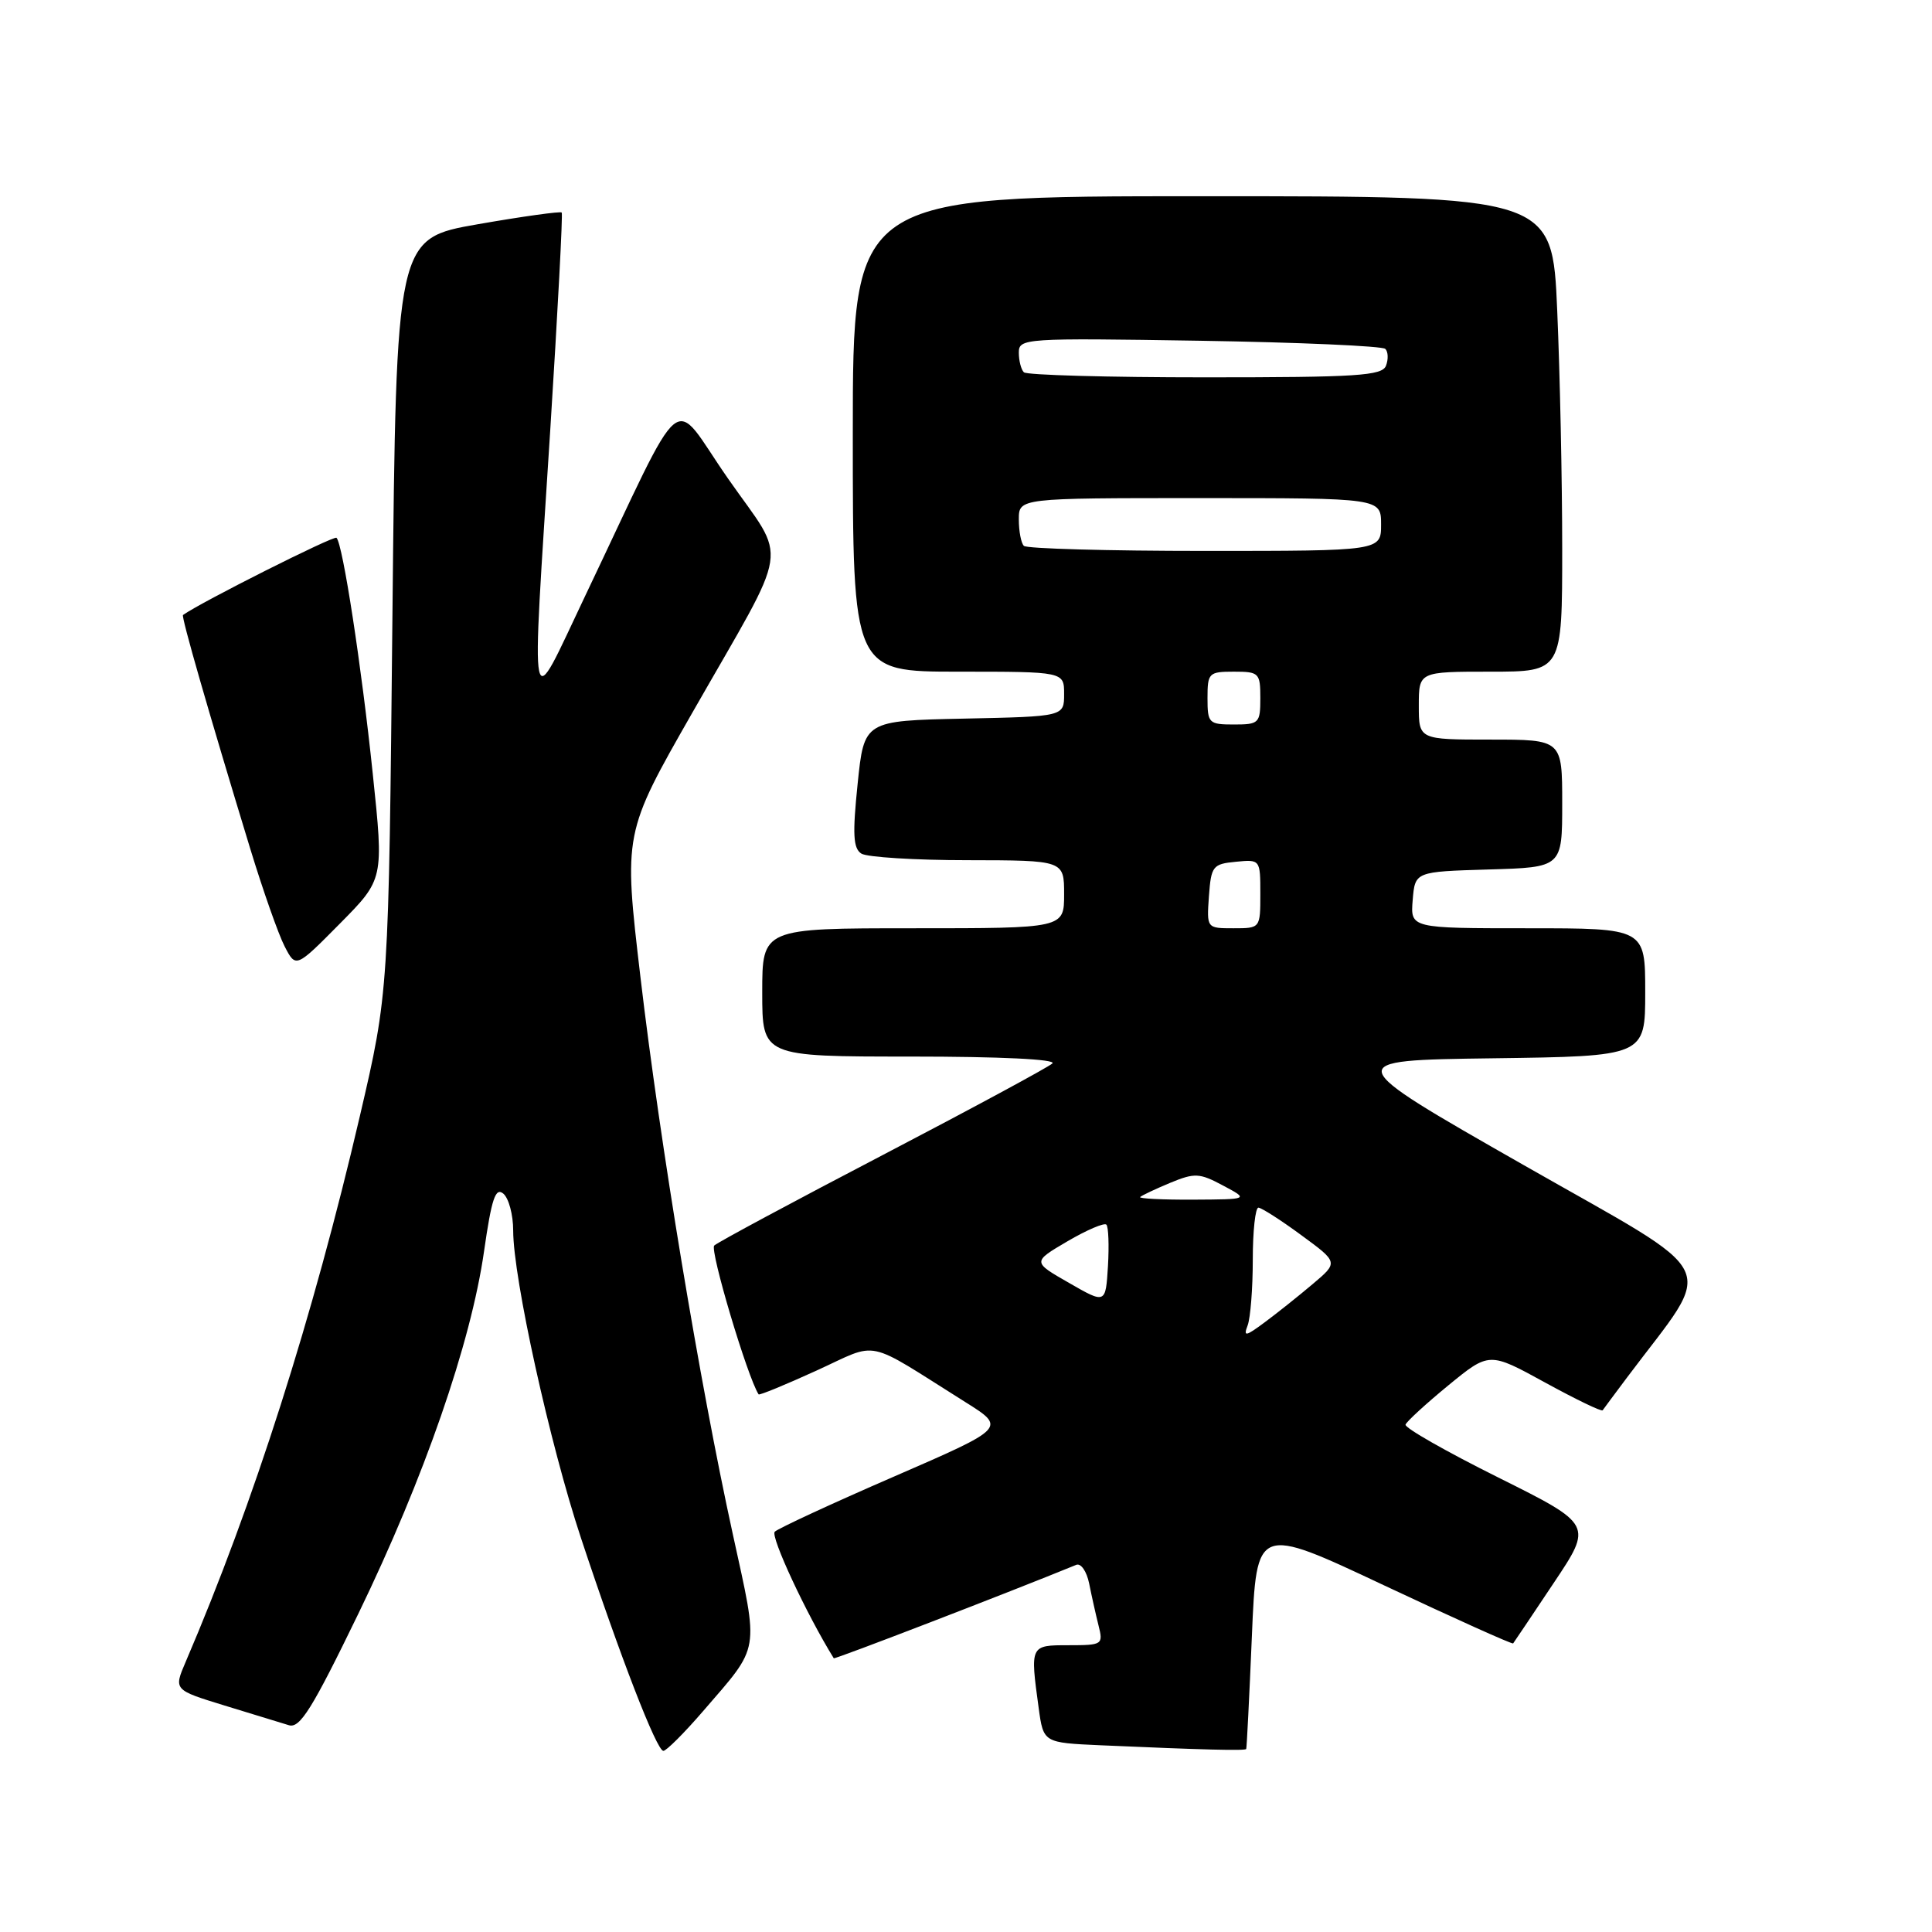 <?xml version="1.0" encoding="UTF-8" standalone="no"?>
<!DOCTYPE svg PUBLIC "-//W3C//DTD SVG 1.1//EN" "http://www.w3.org/Graphics/SVG/1.1/DTD/svg11.dtd" >
<svg xmlns="http://www.w3.org/2000/svg" xmlns:xlink="http://www.w3.org/1999/xlink" version="1.1" viewBox="0 0 256 256">
 <g >
 <path fill="currentColor"
d=" M 93.15 226.75 C 100.81 217.87 100.58 219.21 97.10 203.28 C 92.70 183.19 87.48 151.71 84.86 129.45 C 82.62 110.40 82.62 110.40 91.73 94.45 C 104.96 71.28 104.42 74.83 96.46 63.40 C 88.72 52.31 91.23 50.25 77.52 79.00 C 69.97 94.85 70.38 96.84 72.91 57.00 C 73.90 41.32 74.59 28.35 74.43 28.16 C 74.28 27.98 69.28 28.67 63.33 29.71 C 52.50 31.60 52.50 31.60 52.00 81.55 C 51.50 131.50 51.50 131.50 47.69 147.86 C 41.46 174.59 33.60 199.22 24.60 220.21 C 23.01 223.92 23.01 223.92 29.75 225.99 C 33.46 227.13 37.30 228.30 38.28 228.60 C 39.74 229.05 41.37 226.43 47.48 213.83 C 56.21 195.82 62.40 177.96 64.14 165.79 C 65.14 158.82 65.65 157.30 66.69 158.16 C 67.41 158.76 68.00 160.96 68.00 163.06 C 68.00 169.33 72.85 191.34 76.99 203.82 C 82.21 219.58 87.02 232.00 87.90 232.00 C 88.29 232.00 90.66 229.64 93.15 226.75 Z  M 165.13 231.75 C 165.20 231.61 165.54 224.89 165.88 216.81 C 166.50 202.11 166.50 202.11 183.40 210.07 C 192.70 214.44 200.40 217.91 200.50 217.76 C 200.61 217.62 203.03 214.02 205.87 209.76 C 211.05 202.02 211.05 202.02 198.52 195.77 C 191.63 192.34 186.10 189.19 186.24 188.77 C 186.39 188.35 188.94 186.01 191.91 183.57 C 197.33 179.13 197.33 179.13 204.71 183.18 C 208.78 185.41 212.21 187.07 212.36 186.87 C 212.50 186.67 213.96 184.70 215.61 182.50 C 227.35 166.85 228.74 169.69 201.81 154.33 C 177.56 140.50 177.56 140.50 197.78 140.23 C 218.00 139.96 218.00 139.96 218.00 131.48 C 218.00 123.00 218.00 123.00 202.44 123.00 C 186.88 123.00 186.88 123.00 187.19 119.25 C 187.50 115.50 187.50 115.50 197.25 115.21 C 207.00 114.93 207.00 114.93 207.00 106.46 C 207.00 98.00 207.00 98.00 197.50 98.00 C 188.00 98.00 188.00 98.00 188.00 93.50 C 188.00 89.00 188.00 89.00 197.50 89.00 C 207.00 89.00 207.00 89.00 207.00 72.66 C 207.00 63.67 206.70 49.50 206.34 41.16 C 205.69 26.00 205.69 26.00 159.34 26.00 C 113.00 26.00 113.00 26.00 113.00 57.50 C 113.00 89.00 113.00 89.00 127.00 89.00 C 141.00 89.00 141.00 89.00 141.00 91.97 C 141.00 94.94 141.00 94.94 127.75 95.22 C 114.50 95.50 114.50 95.50 113.64 103.87 C 112.95 110.56 113.05 112.42 114.14 113.11 C 114.89 113.58 121.24 113.98 128.25 113.98 C 141.00 114.00 141.00 114.00 141.00 118.50 C 141.00 123.00 141.00 123.00 121.00 123.00 C 101.00 123.00 101.00 123.00 101.00 131.50 C 101.00 140.00 101.00 140.00 120.70 140.00 C 132.51 140.00 140.02 140.36 139.45 140.91 C 138.93 141.40 128.82 146.86 117.00 153.03 C 105.17 159.20 95.11 164.60 94.64 165.04 C 94.01 165.61 99.05 182.51 100.52 184.76 C 100.62 184.91 104.07 183.49 108.19 181.61 C 116.64 177.76 114.36 177.27 127.92 185.79 C 133.34 189.19 133.34 189.19 118.42 195.67 C 110.21 199.23 103.12 202.52 102.66 202.96 C 102.05 203.56 106.86 213.89 110.48 219.73 C 110.59 219.90 133.78 210.97 142.61 207.35 C 143.23 207.10 143.99 208.21 144.32 209.83 C 144.64 211.44 145.20 213.94 145.56 215.38 C 146.20 217.92 146.08 218.00 141.61 218.00 C 136.48 218.00 136.49 217.98 137.63 226.32 C 138.26 230.92 138.26 230.92 145.88 231.26 C 159.52 231.86 165.00 232.00 165.13 231.75 Z  M 49.39 102.50 C 47.90 88.23 45.42 72.09 44.59 71.26 C 44.26 70.92 26.63 79.79 24.25 81.49 C 23.99 81.68 27.62 94.30 33.17 112.50 C 34.85 118.00 36.89 123.80 37.71 125.39 C 39.20 128.28 39.20 128.28 45.03 122.39 C 50.86 116.50 50.86 116.50 49.39 102.50 Z  M 165.32 175.62 C 165.69 174.64 166.00 170.72 166.00 166.92 C 166.00 163.11 166.34 160.01 166.75 160.02 C 167.16 160.04 169.72 161.67 172.42 163.66 C 177.35 167.27 177.35 167.27 173.92 170.16 C 172.04 171.75 169.18 174.03 167.57 175.22 C 165.04 177.10 164.73 177.15 165.32 175.62 Z  M 141.65 169.99 C 136.79 167.21 136.79 167.21 141.44 164.48 C 144.00 162.98 146.32 161.99 146.60 162.27 C 146.88 162.55 146.97 165.03 146.81 167.78 C 146.50 172.78 146.50 172.78 141.65 169.99 Z  M 151.08 158.61 C 151.31 158.39 153.10 157.55 155.06 156.73 C 158.31 155.39 158.94 155.42 162.06 157.09 C 165.50 158.92 165.50 158.92 158.08 158.96 C 154.00 158.98 150.85 158.82 151.08 158.61 Z  M 160.19 118.75 C 160.48 114.76 160.70 114.48 163.75 114.19 C 166.99 113.87 167.00 113.89 167.00 118.44 C 167.00 123.00 167.00 123.00 163.44 123.00 C 159.89 123.00 159.89 123.00 160.19 118.75 Z  M 160.00 92.50 C 160.00 89.17 160.17 89.00 163.50 89.00 C 166.83 89.00 167.00 89.17 167.00 92.50 C 167.00 95.83 166.83 96.00 163.50 96.00 C 160.17 96.00 160.00 95.83 160.00 92.50 Z  M 135.67 72.33 C 135.30 71.97 135.00 70.39 135.00 68.83 C 135.00 66.00 135.00 66.00 159.00 66.00 C 183.00 66.00 183.00 66.00 183.00 69.50 C 183.00 73.00 183.00 73.00 159.67 73.00 C 146.83 73.00 136.03 72.70 135.67 72.33 Z  M 135.67 49.33 C 135.30 48.97 135.00 47.79 135.00 46.72 C 135.00 44.83 135.75 44.78 158.93 45.15 C 172.10 45.36 183.18 45.85 183.56 46.23 C 183.94 46.60 183.98 47.61 183.65 48.46 C 183.14 49.79 179.83 50.00 159.70 50.00 C 146.85 50.00 136.03 49.70 135.67 49.33 Z "/>
</g>
</svg>